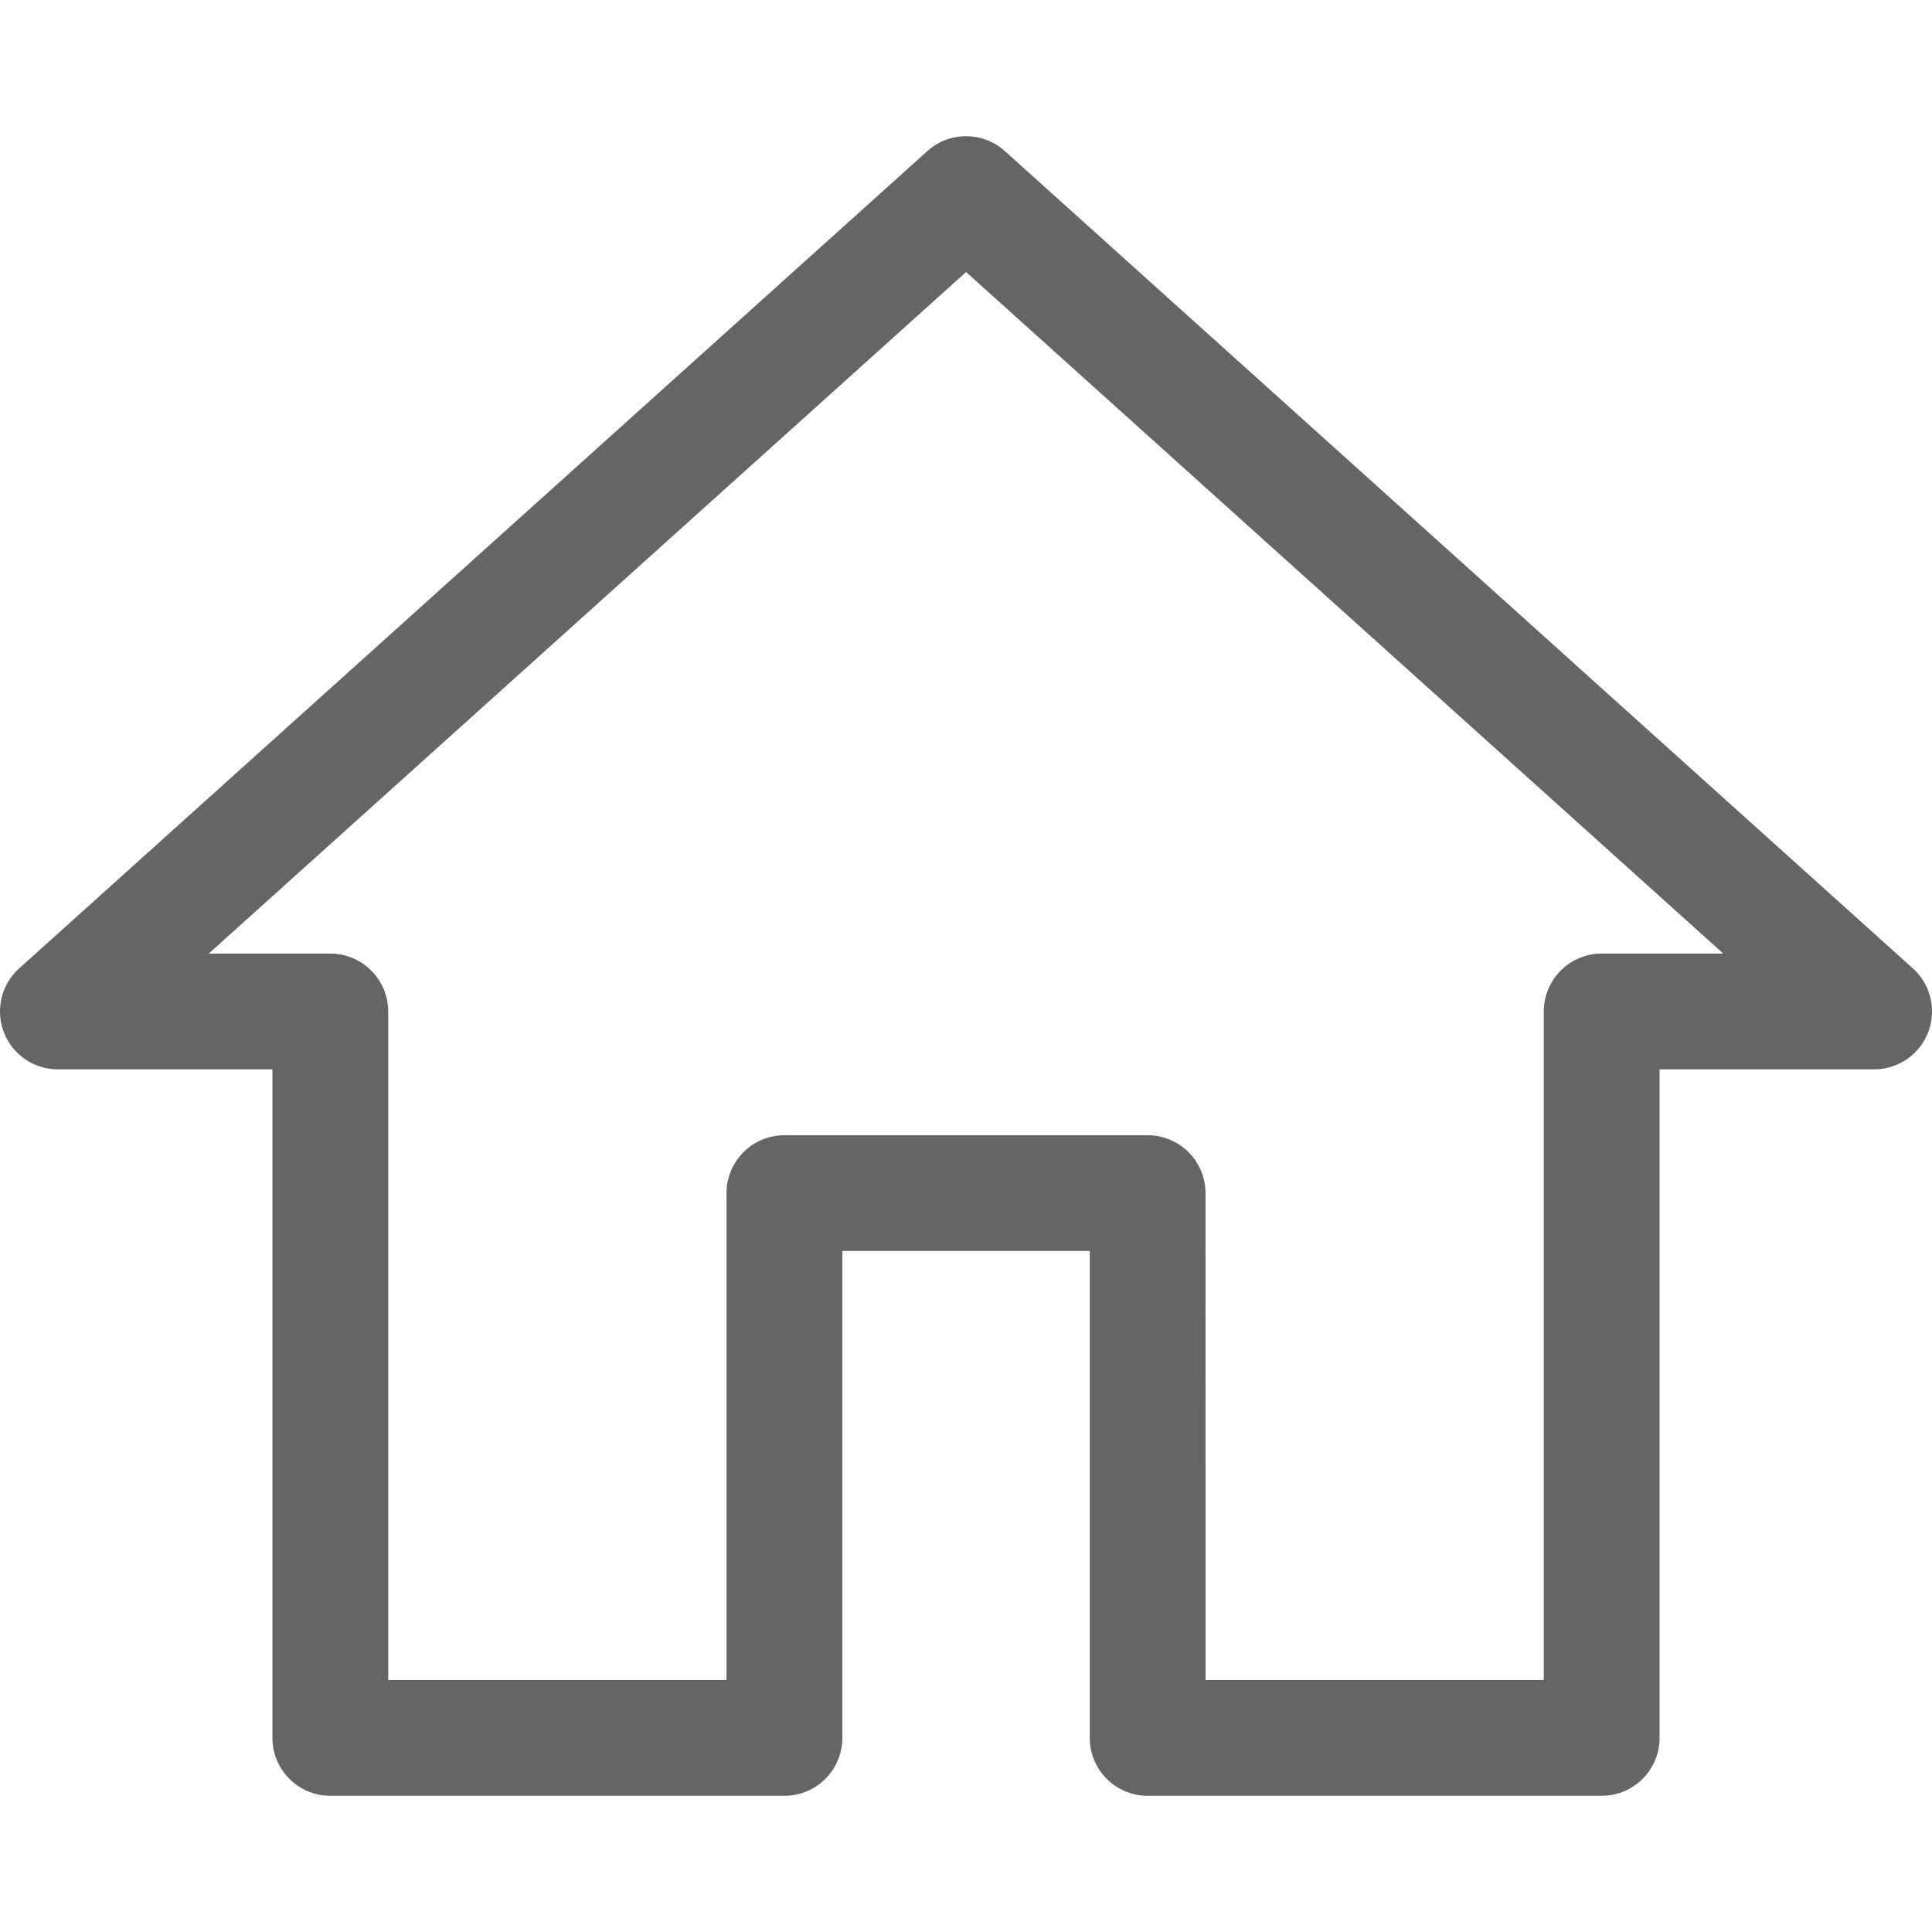 <svg id="Ebene_1" data-name="Ebene 1" xmlns="http://www.w3.org/2000/svg" viewBox="0 0 200 200"><defs><style>.cls-1{fill:#656565;}</style></defs><g id="Icon_material-home" data-name="Icon material-home"><path class="cls-1" d="M165.806,185.9h-47a5.994,5.994,0,0,1-5.993-5.993V129.5H87.2v50.406A6,6,0,0,1,81.2,185.9H34.194a5.994,5.994,0,0,1-5.992-5.993V110.7H5.993a5.995,5.995,0,0,1-4.011-10.448L96,15.639a6,6,0,0,1,8.022,0l94,84.612a5.995,5.995,0,0,1-4.011,10.448H171.8v69.208A5.994,5.994,0,0,1,165.806,185.9ZM124.8,173.914h35.014V104.706a6,6,0,0,1,5.993-5.993h12.586L100.008,28.16l-78.4,70.553H34.194a6,6,0,0,1,5.993,5.993v69.208H75.209v-50.4a5.994,5.994,0,0,1,5.993-5.993h37.6a5.994,5.994,0,0,1,5.993,5.993Z"/></g></svg>